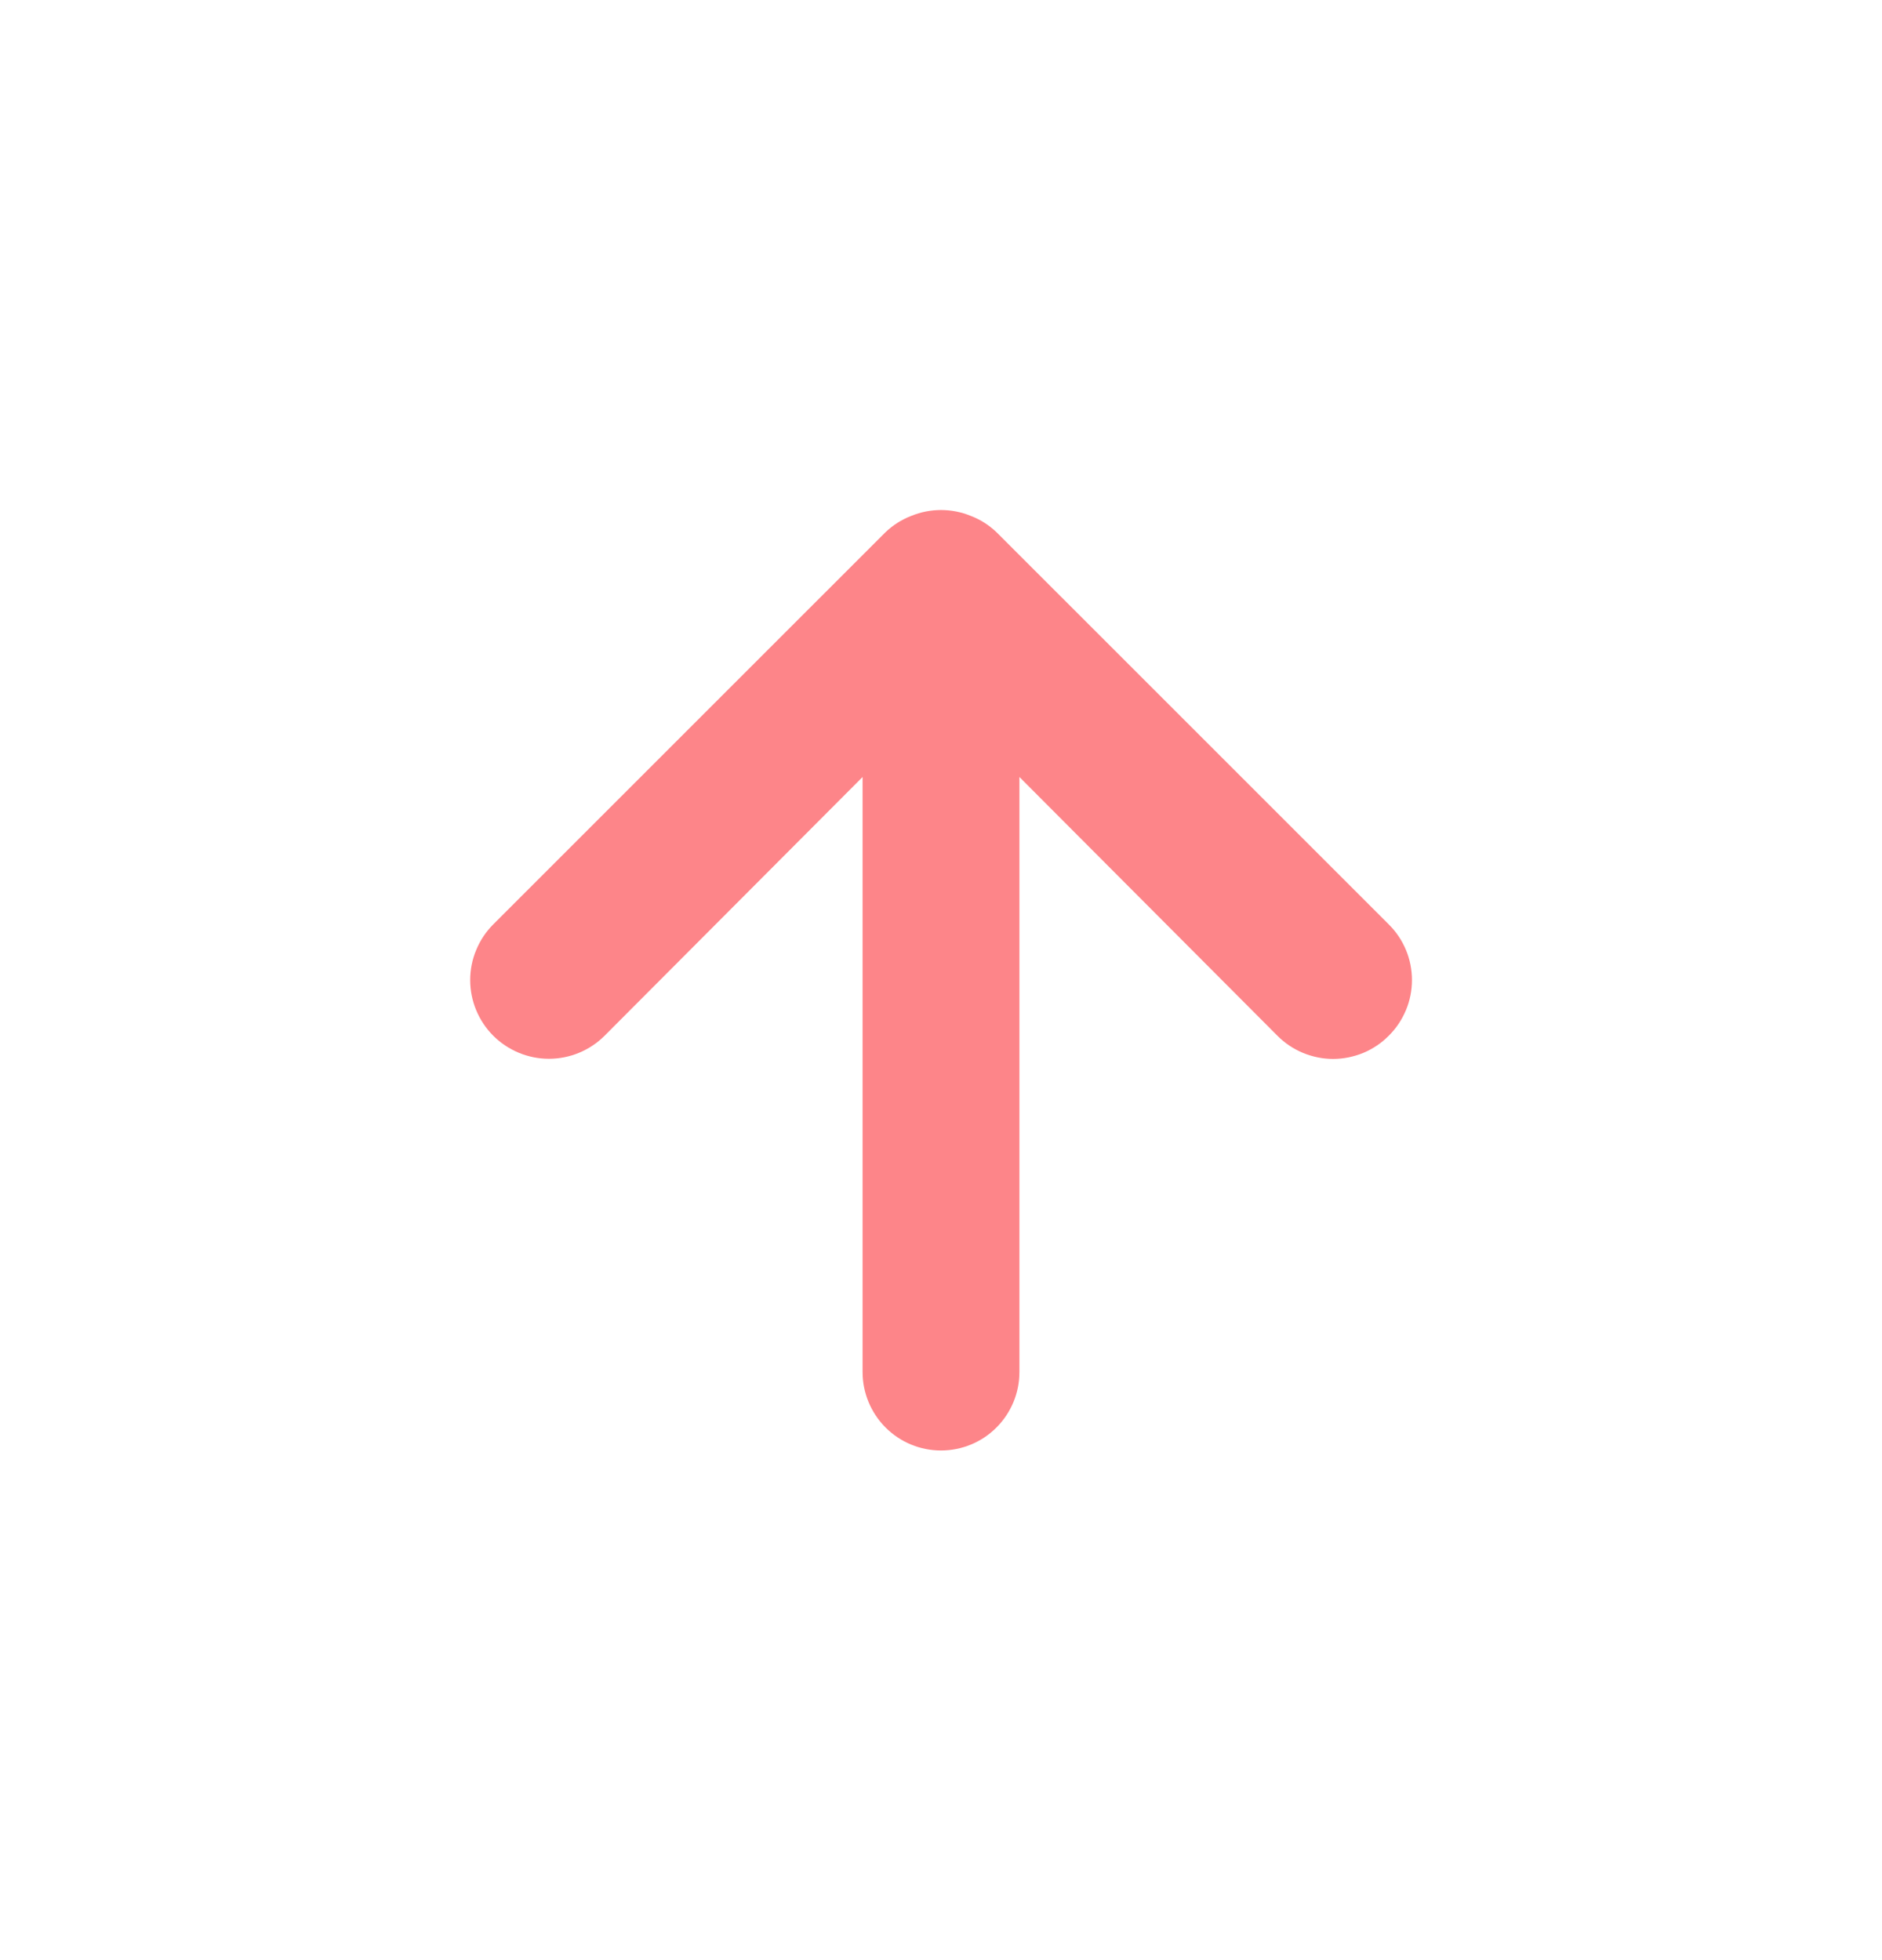 <svg width="24" height="25" viewBox="0 0 24 25" fill="none" xmlns="http://www.w3.org/2000/svg">
<path d="M17.71 11.79L12.71 6.79C12.615 6.699 12.503 6.627 12.38 6.58C12.137 6.48 11.864 6.48 11.62 6.58C11.498 6.627 11.385 6.699 11.29 6.79L6.29 11.79C6.197 11.883 6.123 11.994 6.073 12.116C6.022 12.237 5.996 12.368 5.996 12.5C5.996 12.766 6.102 13.021 6.29 13.21C6.479 13.398 6.734 13.504 7 13.504C7.267 13.504 7.522 13.398 7.71 13.21L11 9.91V17.5C11 17.765 11.106 18.019 11.293 18.207C11.481 18.395 11.735 18.5 12 18.5C12.265 18.5 12.52 18.395 12.707 18.207C12.895 18.019 13 17.765 13 17.5V9.91L16.29 13.21C16.383 13.304 16.494 13.378 16.616 13.429C16.738 13.479 16.868 13.506 17 13.506C17.132 13.506 17.263 13.479 17.385 13.429C17.507 13.378 17.617 13.304 17.71 13.21C17.804 13.117 17.878 13.006 17.929 12.884C17.98 12.763 18.006 12.632 18.006 12.5C18.006 12.368 17.98 12.237 17.929 12.115C17.878 11.993 17.804 11.883 17.71 11.79Z" fill="#FD8589"/>
</svg>
